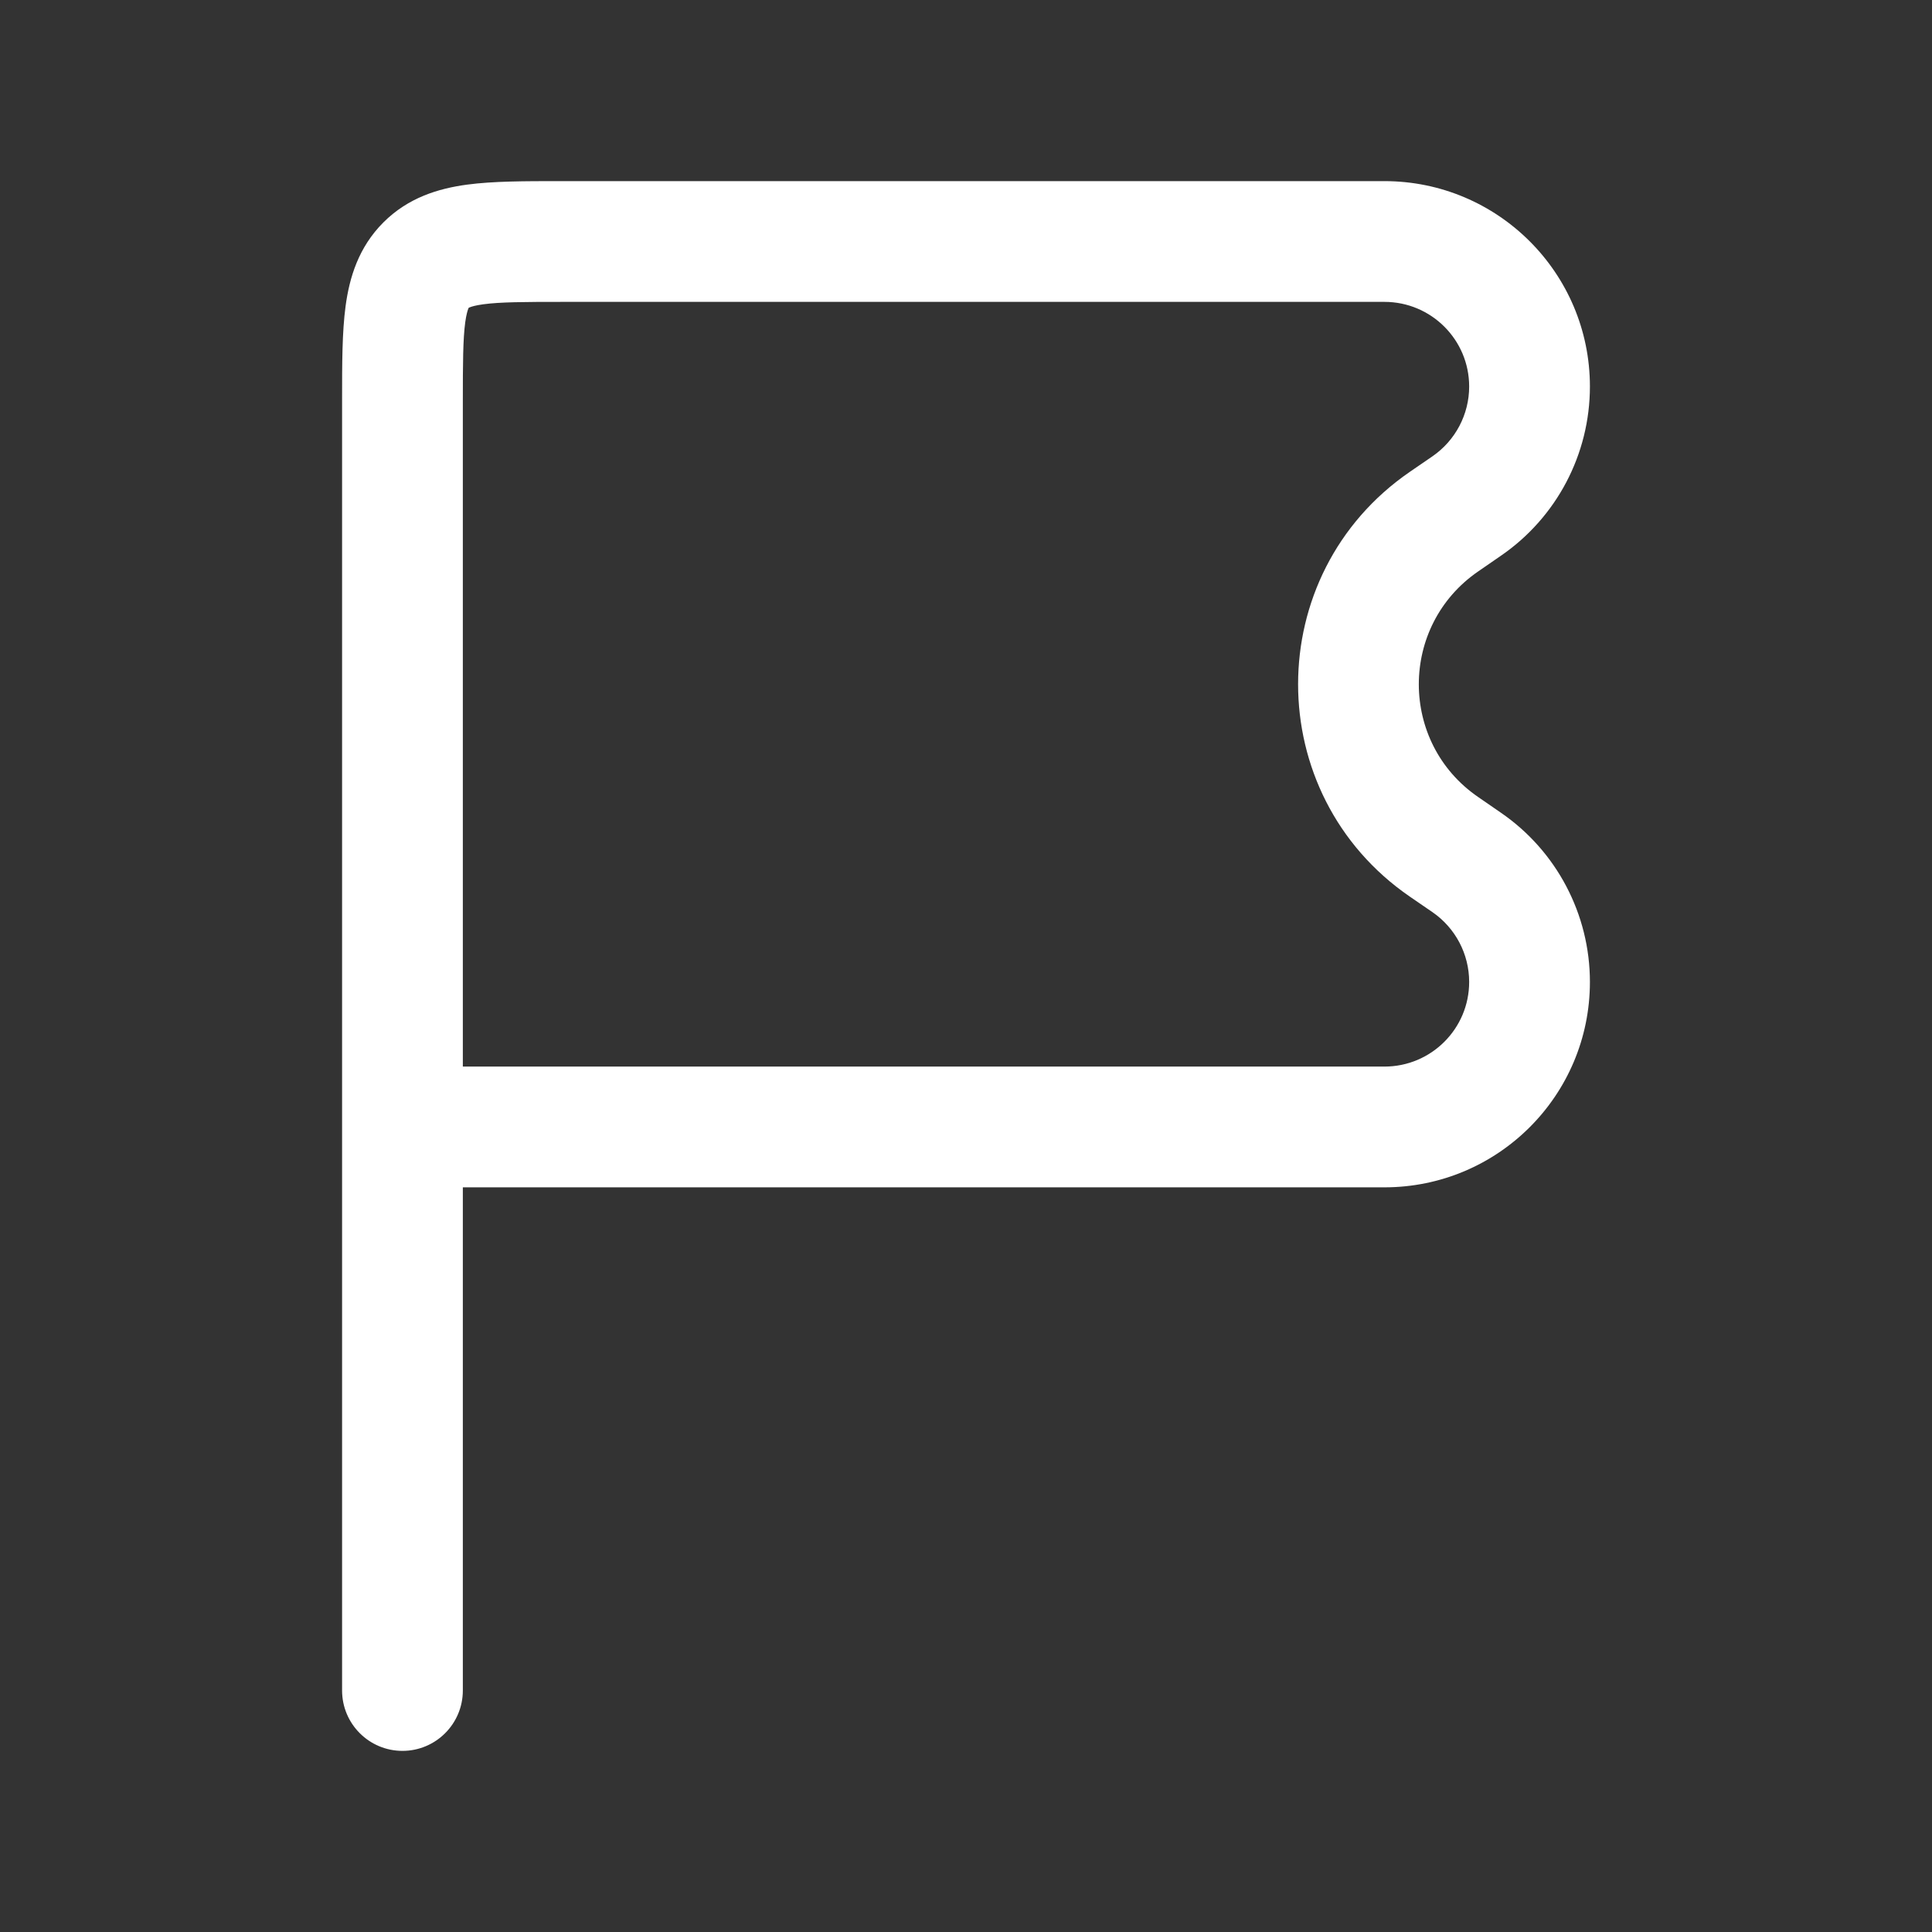 <svg width="16" height="16" viewBox="0 0 16 16" fill="none" xmlns="http://www.w3.org/2000/svg">
<rect x="0" y="0" width="16" height="16" fill="#333333" stroke="none"/>
<path fill-rule="evenodd" clip-rule="evenodd" d="M4.637 1.5C4.647 1.5 4.657 1.5 4.667 1.5H11.465C12.405 1.5 13.167 2.262 13.167 3.201C13.167 3.762 12.891 4.286 12.429 4.603L12.242 4.732C11.586 5.183 11.586 6.151 12.242 6.601L12.429 6.73C12.891 7.047 13.167 7.572 13.167 8.132C13.167 9.072 12.405 9.833 11.465 9.833H3.833L3.833 14C3.833 14.276 3.609 14.5 3.333 14.5C3.057 14.5 2.833 14.276 2.833 14L2.833 3.333C2.833 3.323 2.833 3.313 2.833 3.304C2.833 3.015 2.833 2.75 2.862 2.535C2.894 2.298 2.969 2.048 3.175 1.842C3.381 1.636 3.631 1.561 3.868 1.529C4.084 1.5 4.348 1.5 4.637 1.5ZM3.833 8.833H11.465C11.853 8.833 12.167 8.519 12.167 8.132C12.167 7.901 12.053 7.685 11.863 7.554L11.675 7.425C10.442 6.577 10.442 4.756 11.675 3.908L11.863 3.779C12.053 3.648 12.167 3.432 12.167 3.201C12.167 2.814 11.853 2.5 11.465 2.5H4.667C4.338 2.5 4.142 2.501 4.002 2.52C3.937 2.529 3.905 2.539 3.891 2.545C3.887 2.546 3.885 2.547 3.884 2.548L3.882 2.549L3.881 2.55C3.88 2.552 3.879 2.554 3.878 2.557C3.872 2.572 3.862 2.604 3.853 2.668C3.834 2.809 3.833 3.005 3.833 3.333L3.833 8.833Z" fill="white"/>
</svg>
